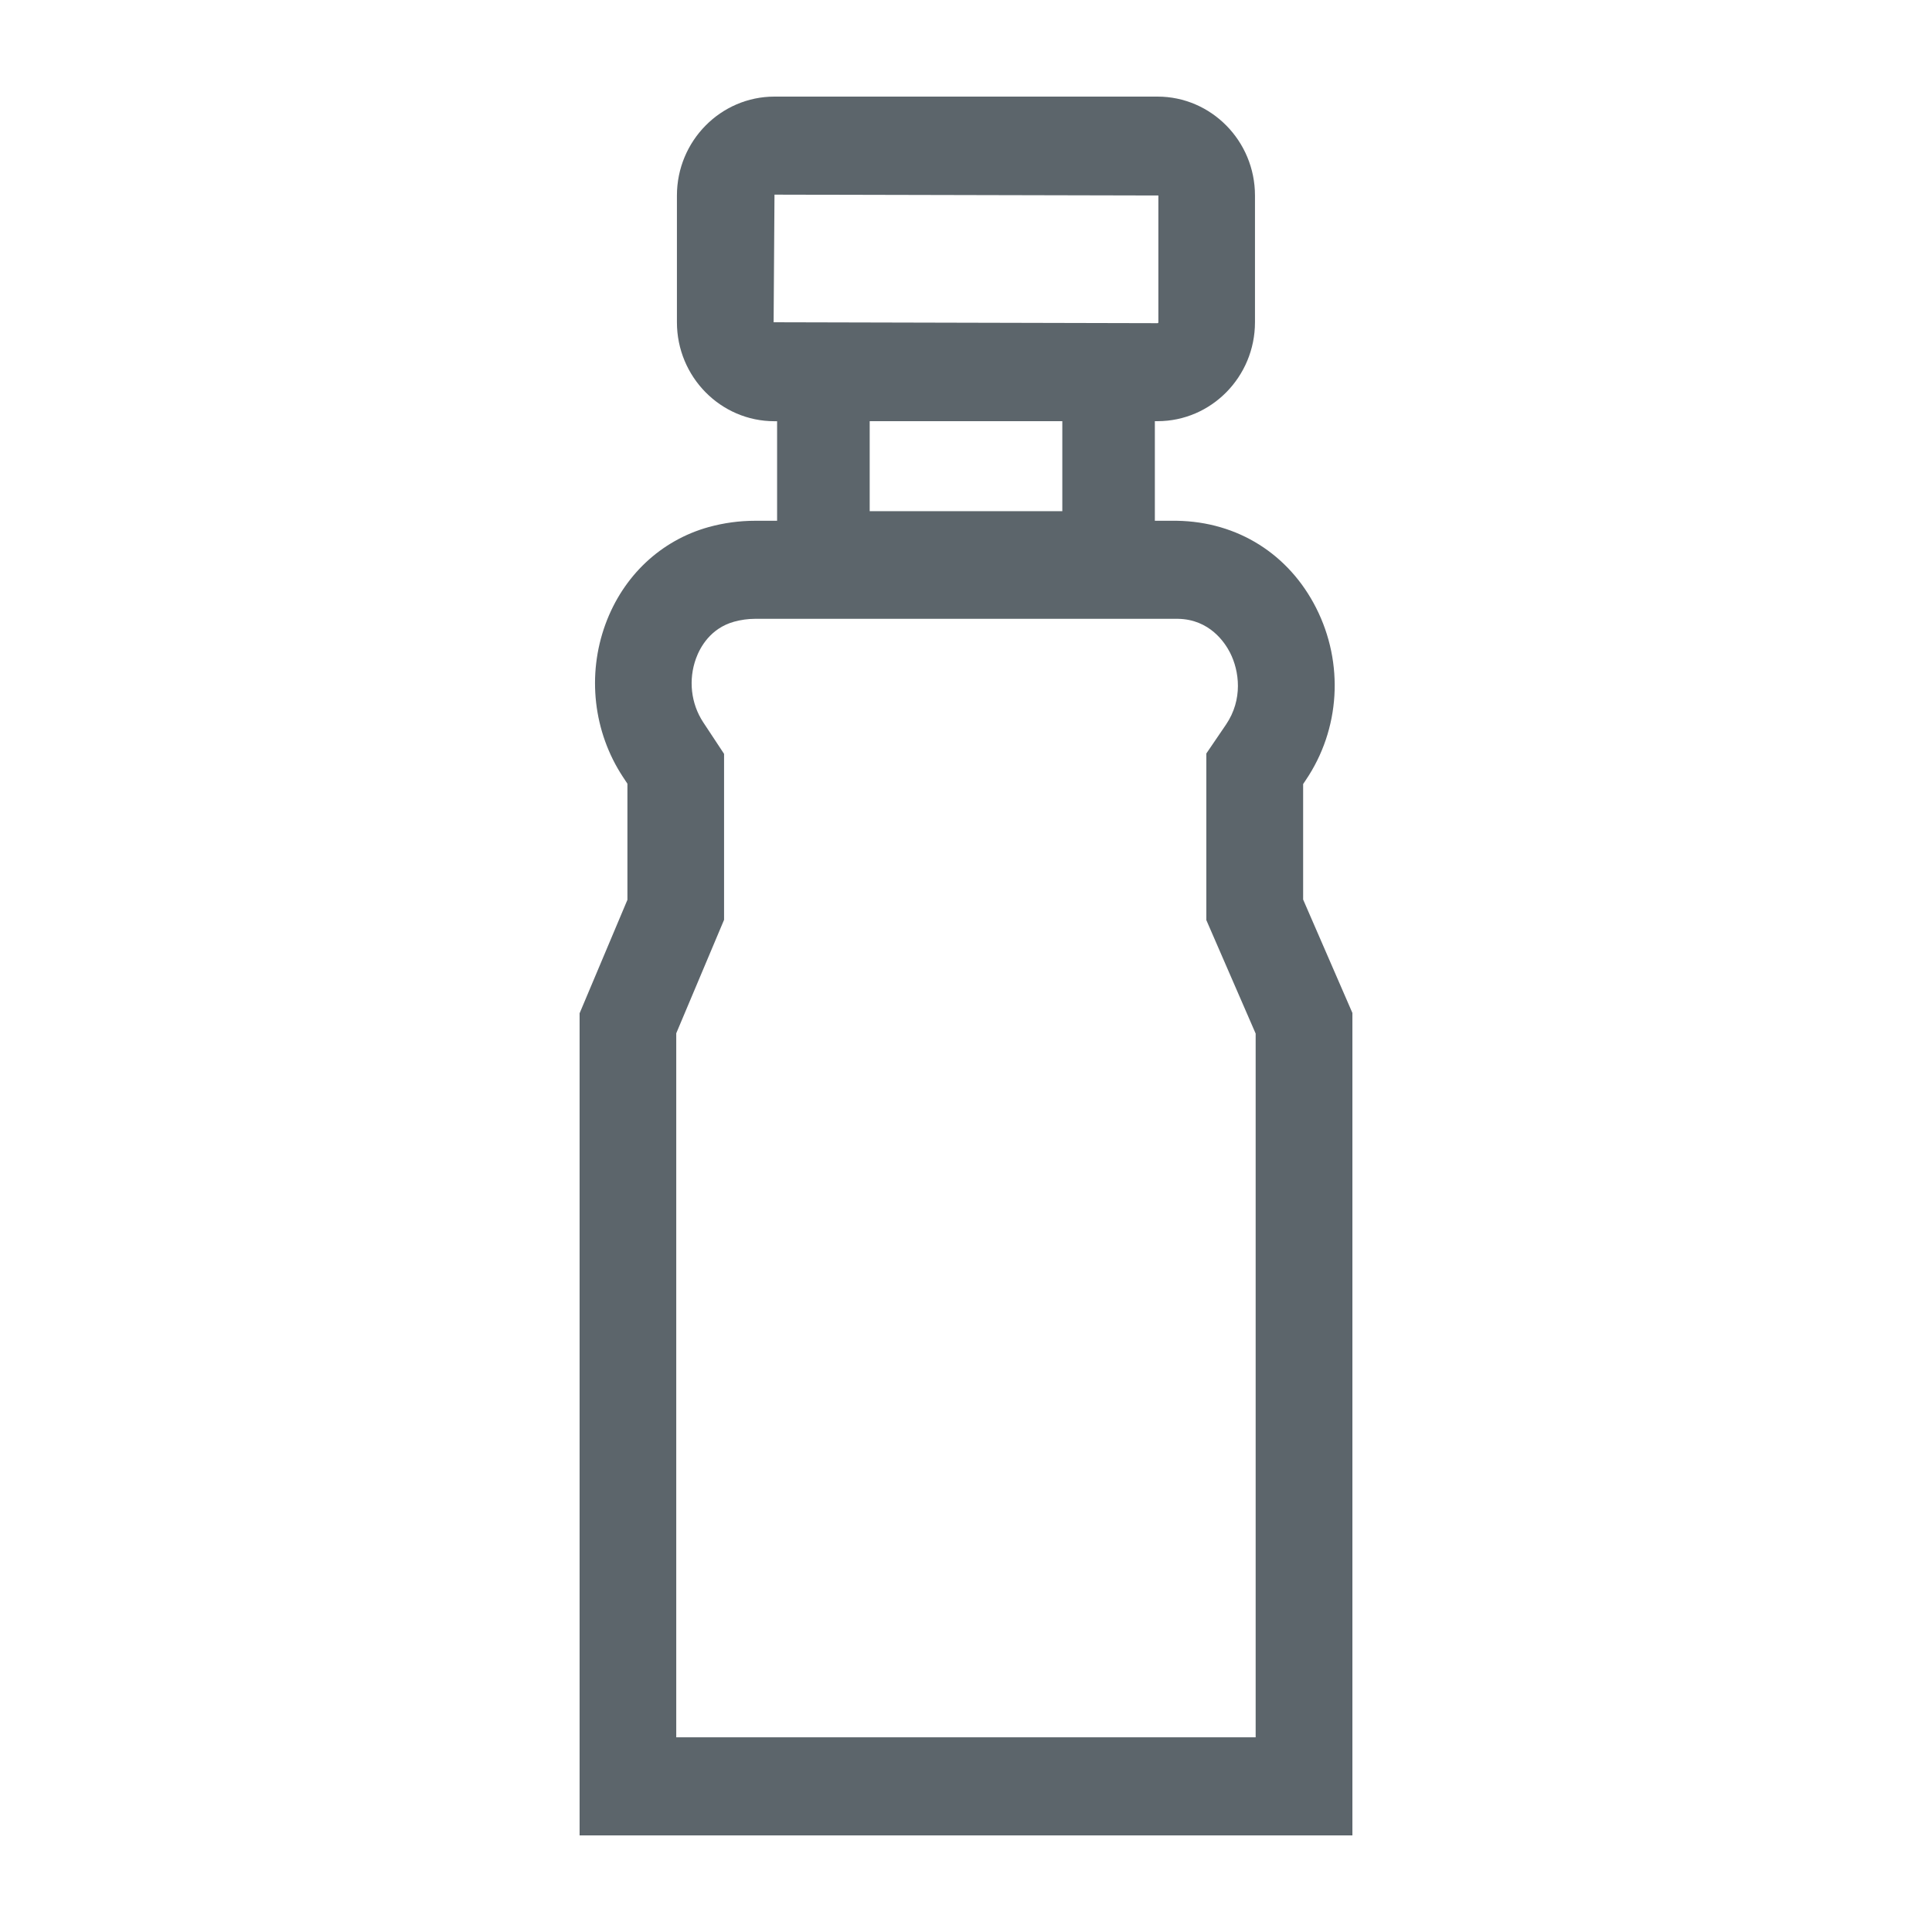 <?xml version="1.0" encoding="UTF-8"?>
<svg width="40px" height="40px" viewBox="0 0 40 40" version="1.1" xmlns="http://www.w3.org/2000/svg" xmlns:xlink="http://www.w3.org/1999/xlink">
    <!-- Generator: Sketch 60.1 (88133) - https://sketch.com -->
    <title>on_feature_64</title>
    <desc>Created with Sketch.</desc>
    <g id="on_feature_64" stroke="none" stroke-width="1" fill="none" fill-rule="evenodd">
        <g id="Group">
            <polygon id="Fill-1" points="0 40 40 40 40 0 0 0"></polygon>
            <path d="M26.98,18.624 L26.98,16.233 L27.032,16.155 C27.748,15.101 27.831,13.733 27.248,12.584 C26.685,11.476 25.629,10.802 24.365,10.782 L23.91,10.782 L23.91,8.72 L23.965,8.72 C25.078,8.72 25.983,7.801 25.983,6.671 L25.983,4.048 C25.983,2.919 25.078,2 23.965,2 L16.034,2 C14.921,2 14.015,2.919 14.015,4.048 L14.015,6.672 C14.015,7.802 14.92,8.721 16.034,8.721 L16.089,8.721 L16.089,10.782 L15.634,10.782 C15.309,10.782 14.985,10.826 14.67,10.913 C13.681,11.189 12.903,11.922 12.536,12.921 C12.15,13.974 12.285,15.155 12.897,16.085 L12.99,16.226 L12.99,18.63 L12,20.979 L12,38 L28,38 L28,20.972 L26.98,18.624 Z M16.017,6.672 L16.035,4.03 L23.983,4.048 L23.983,6.672 C23.983,6.682 23.976,6.691 23.966,6.691 L16.017,6.672 Z M21.994,8.72 L21.994,10.583 L18.006,10.583 L18.006,8.72 L21.994,8.72 Z M25.998,35.969 L14.001,35.969 L14.001,21.393 L14.991,19.044 L14.991,15.608 L14.56,14.955 C14.304,14.567 14.249,14.072 14.411,13.63 C14.493,13.406 14.705,13.01 15.197,12.872 C15.339,12.833 15.486,12.812 15.633,12.812 L24.39,12.812 C25.046,12.823 25.361,13.306 25.467,13.513 C25.659,13.891 25.737,14.48 25.383,15.002 L24.976,15.6 L24.976,19.05 L25.997,21.399 L25.997,35.969 L25.998,35.969 Z" id="Shape" fill="#5C656B"></path>
        </g>
    </g>
</svg>